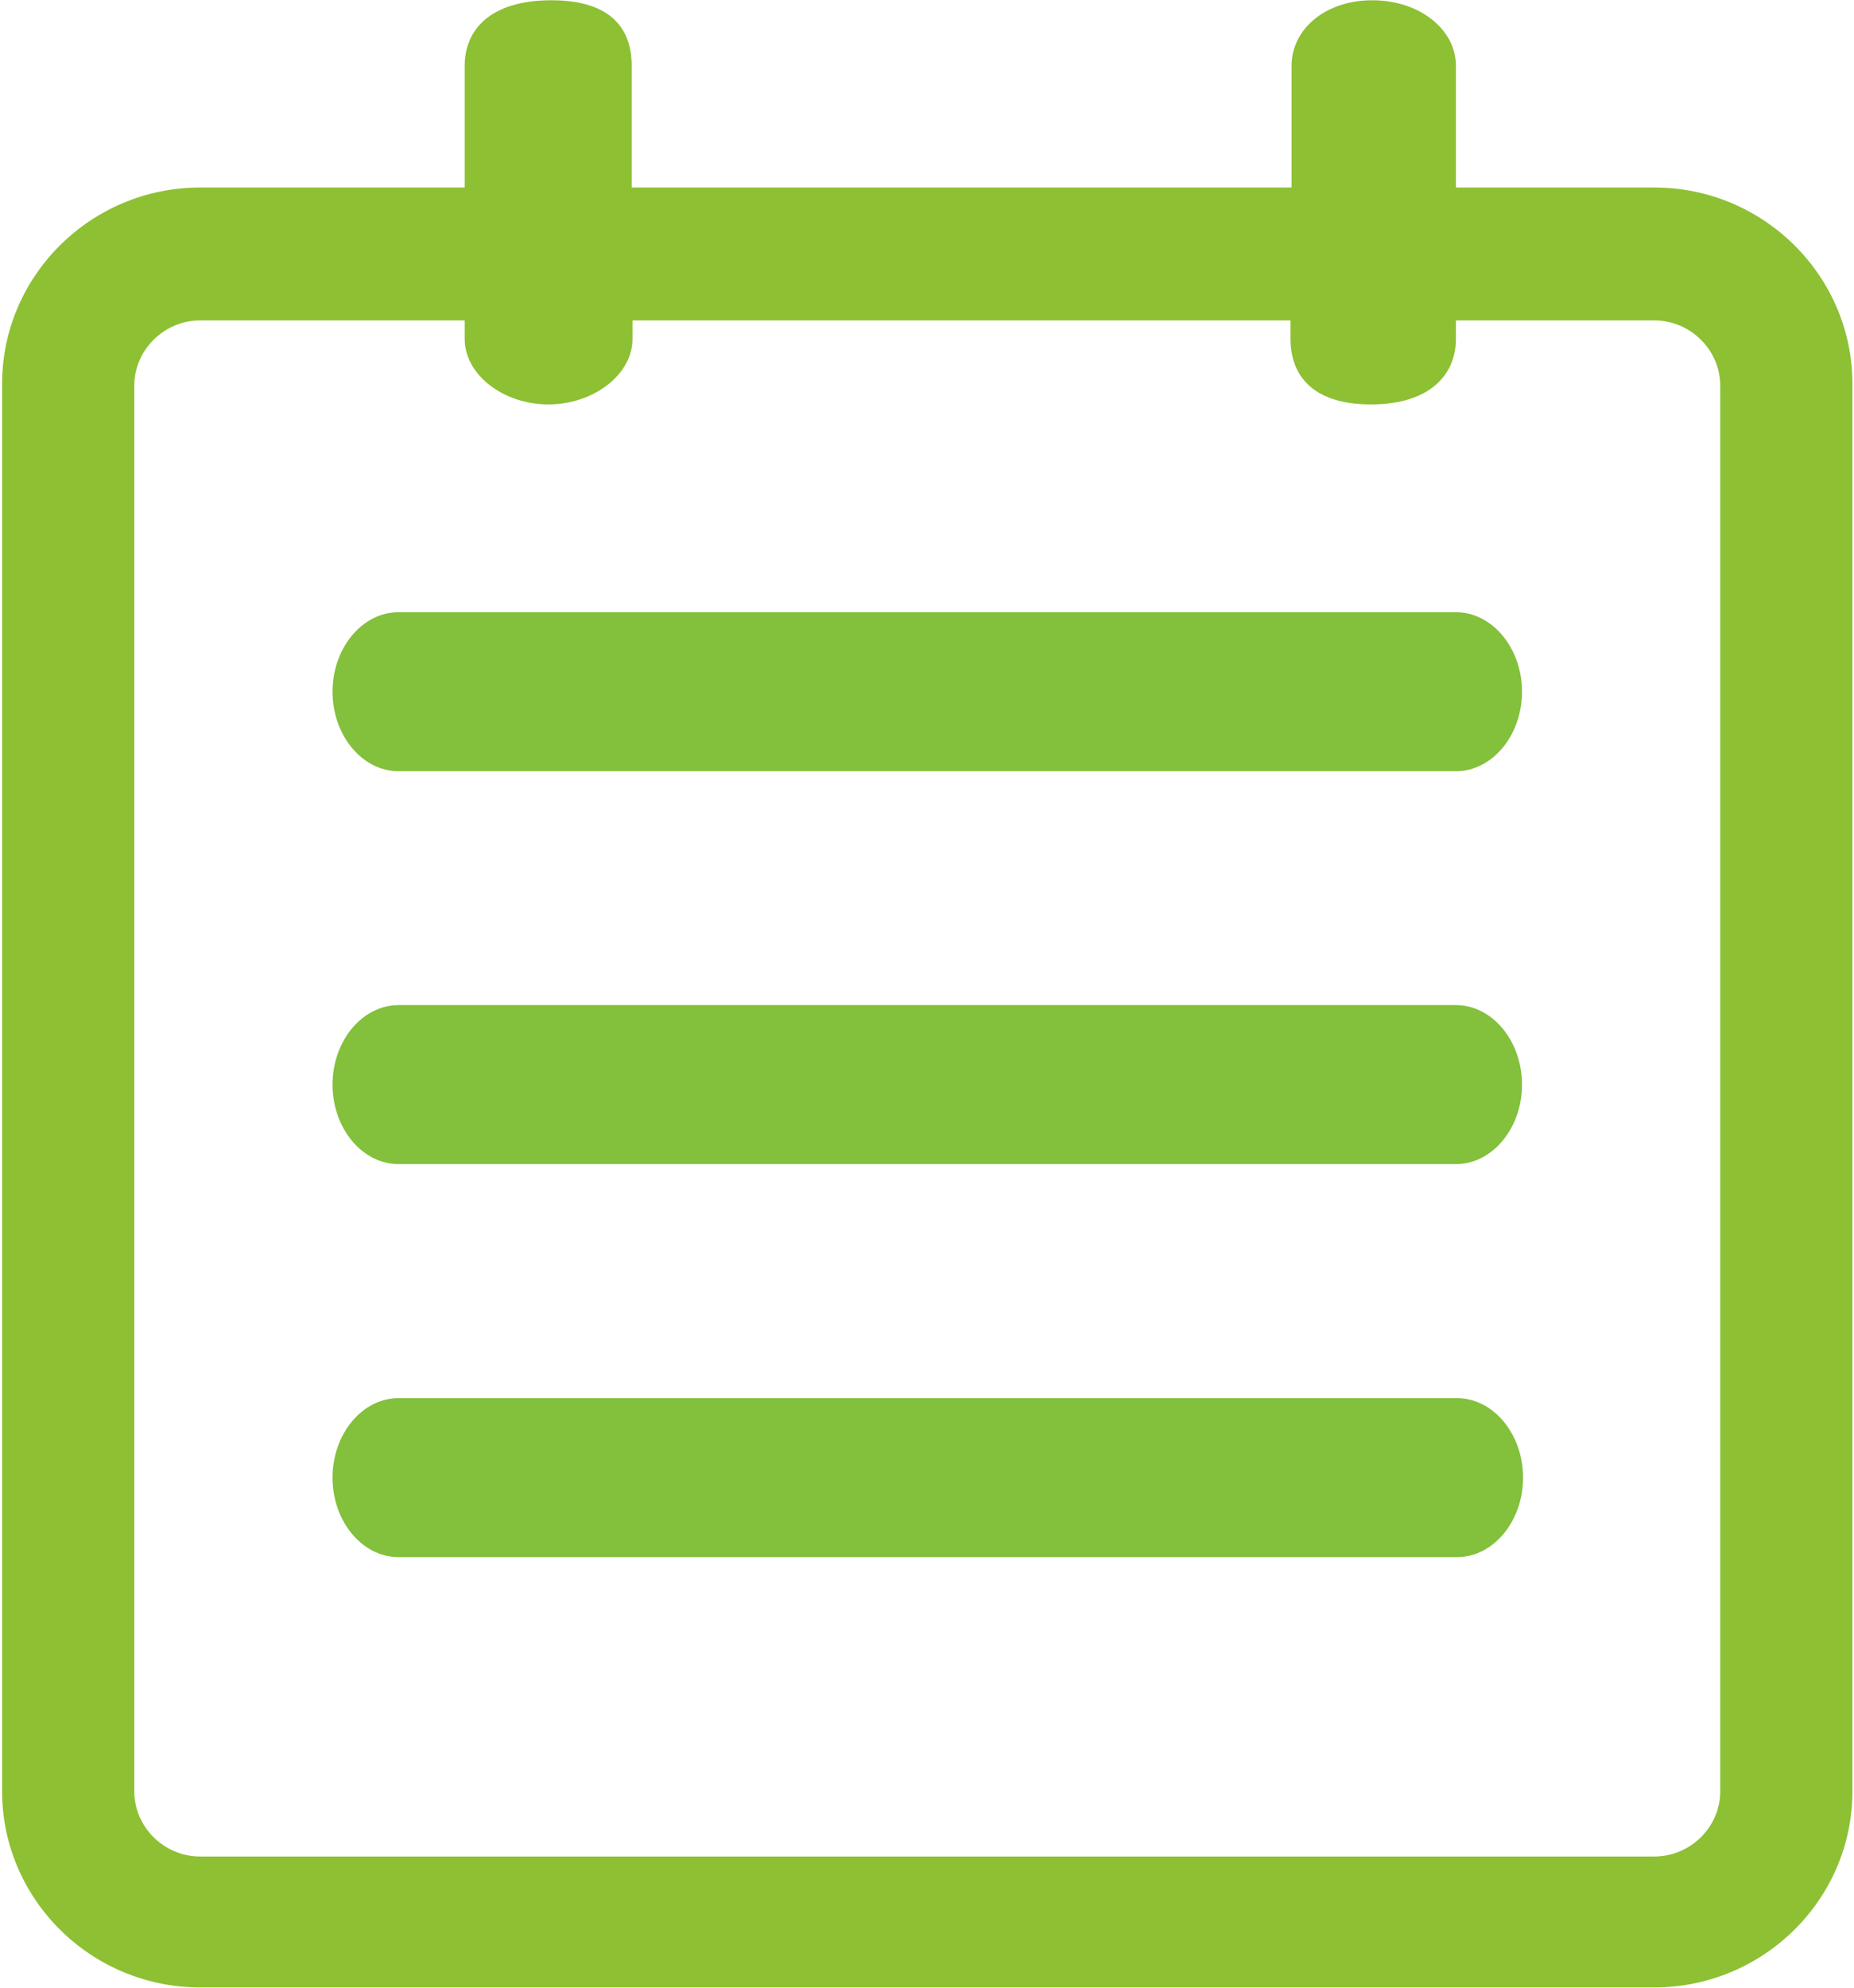 <?xml version="1.0" encoding="UTF-8"?>
<svg width="14px" height="15px" viewBox="0 0 14 15" version="1.1" xmlns="http://www.w3.org/2000/svg" xmlns:xlink="http://www.w3.org/1999/xlink">
    <!-- Generator: sketchtool 42 (36781) - http://www.bohemiancoding.com/sketch -->
    <title>92C84146-052C-4DCD-9771-628C33FD5A39</title>
    <desc>Created with sketchtool.</desc>
    <defs></defs>
    <g id="Page-1" stroke="none" stroke-width="1" fill="none" fill-rule="evenodd">
        <g id="Hover效果" transform="translate(-421, -910)">
            <g id="Group-13" transform="translate(421, 910)">
                <g id="Group">
                    <path d="M12.492,1.415 C13.318,1.415 13.988,2.083 13.988,2.896 L13.988,13.518 C13.988,14.335 13.314,14.998 12.492,14.998 L1.511,14.998 C0.685,14.998 0.016,14.331 0.016,13.518 L0.016,2.896 C0.016,2.078 0.69,1.415 1.511,1.415 L3.509,1.415 L3.509,0.496 C3.509,0.224 3.704,0.002 4.163,0.002 C4.622,0.002 4.77,0.224 4.77,0.496 L4.77,1.415 L9.753,1.415 L9.753,0.496 C9.753,0.224 10.003,0.002 10.362,0.002 C10.722,0.002 10.994,0.224 10.994,0.496 L10.994,1.415 L12.492,1.415 Z M12.492,14.01 C12.765,14.01 12.99,13.788 12.99,13.518 L12.99,2.911 C12.99,2.641 12.765,2.418 12.492,2.418 L10.994,2.418 L10.994,2.558 C10.994,2.83 10.794,3.052 10.352,3.052 C9.909,3.052 9.745,2.83 9.745,2.558 L9.745,2.418 L4.776,2.418 L4.776,2.558 C4.776,2.83 4.478,3.052 4.141,3.052 C3.803,3.052 3.509,2.83 3.509,2.558 L3.509,2.418 L1.511,2.418 C1.239,2.418 1.014,2.641 1.014,2.911 L1.014,13.518 C1.014,13.787 1.238,14.01 1.511,14.01 L12.492,14.01 Z" id="Combined-Shape" fill="#8DC033"></path>
                    <path d="M10.994,4.62 L3.01,4.62 C2.735,4.62 2.511,4.89 2.511,5.22 C2.511,5.55 2.735,5.82 3.01,5.82 L10.994,5.82 C11.268,5.82 11.493,5.55 11.493,5.22 C11.493,4.89 11.268,4.62 10.994,4.62 Z" id="Shape" fill="#83C03C" fill-rule="nonzero"></path>
                    <path d="M10.994,7.585 L3.01,7.585 C2.735,7.585 2.511,7.855 2.511,8.185 C2.511,8.515 2.735,8.785 3.01,8.785 L10.994,8.785 C11.268,8.785 11.493,8.515 11.493,8.185 C11.493,7.855 11.268,7.585 10.994,7.585 Z" id="Shape" fill="#83C03C" fill-rule="nonzero"></path>
                    <path d="M11.002,10.551 L3.01,10.551 C2.735,10.551 2.511,10.821 2.511,11.151 C2.511,11.481 2.735,11.751 3.01,11.751 L11.002,11.751 C11.276,11.751 11.501,11.481 11.501,11.151 C11.501,10.821 11.276,10.551 11.002,10.551 Z" id="Shape" fill="#83C03C" fill-rule="nonzero"></path>
                </g>
            </g>
        </g>
    </g>
</svg>